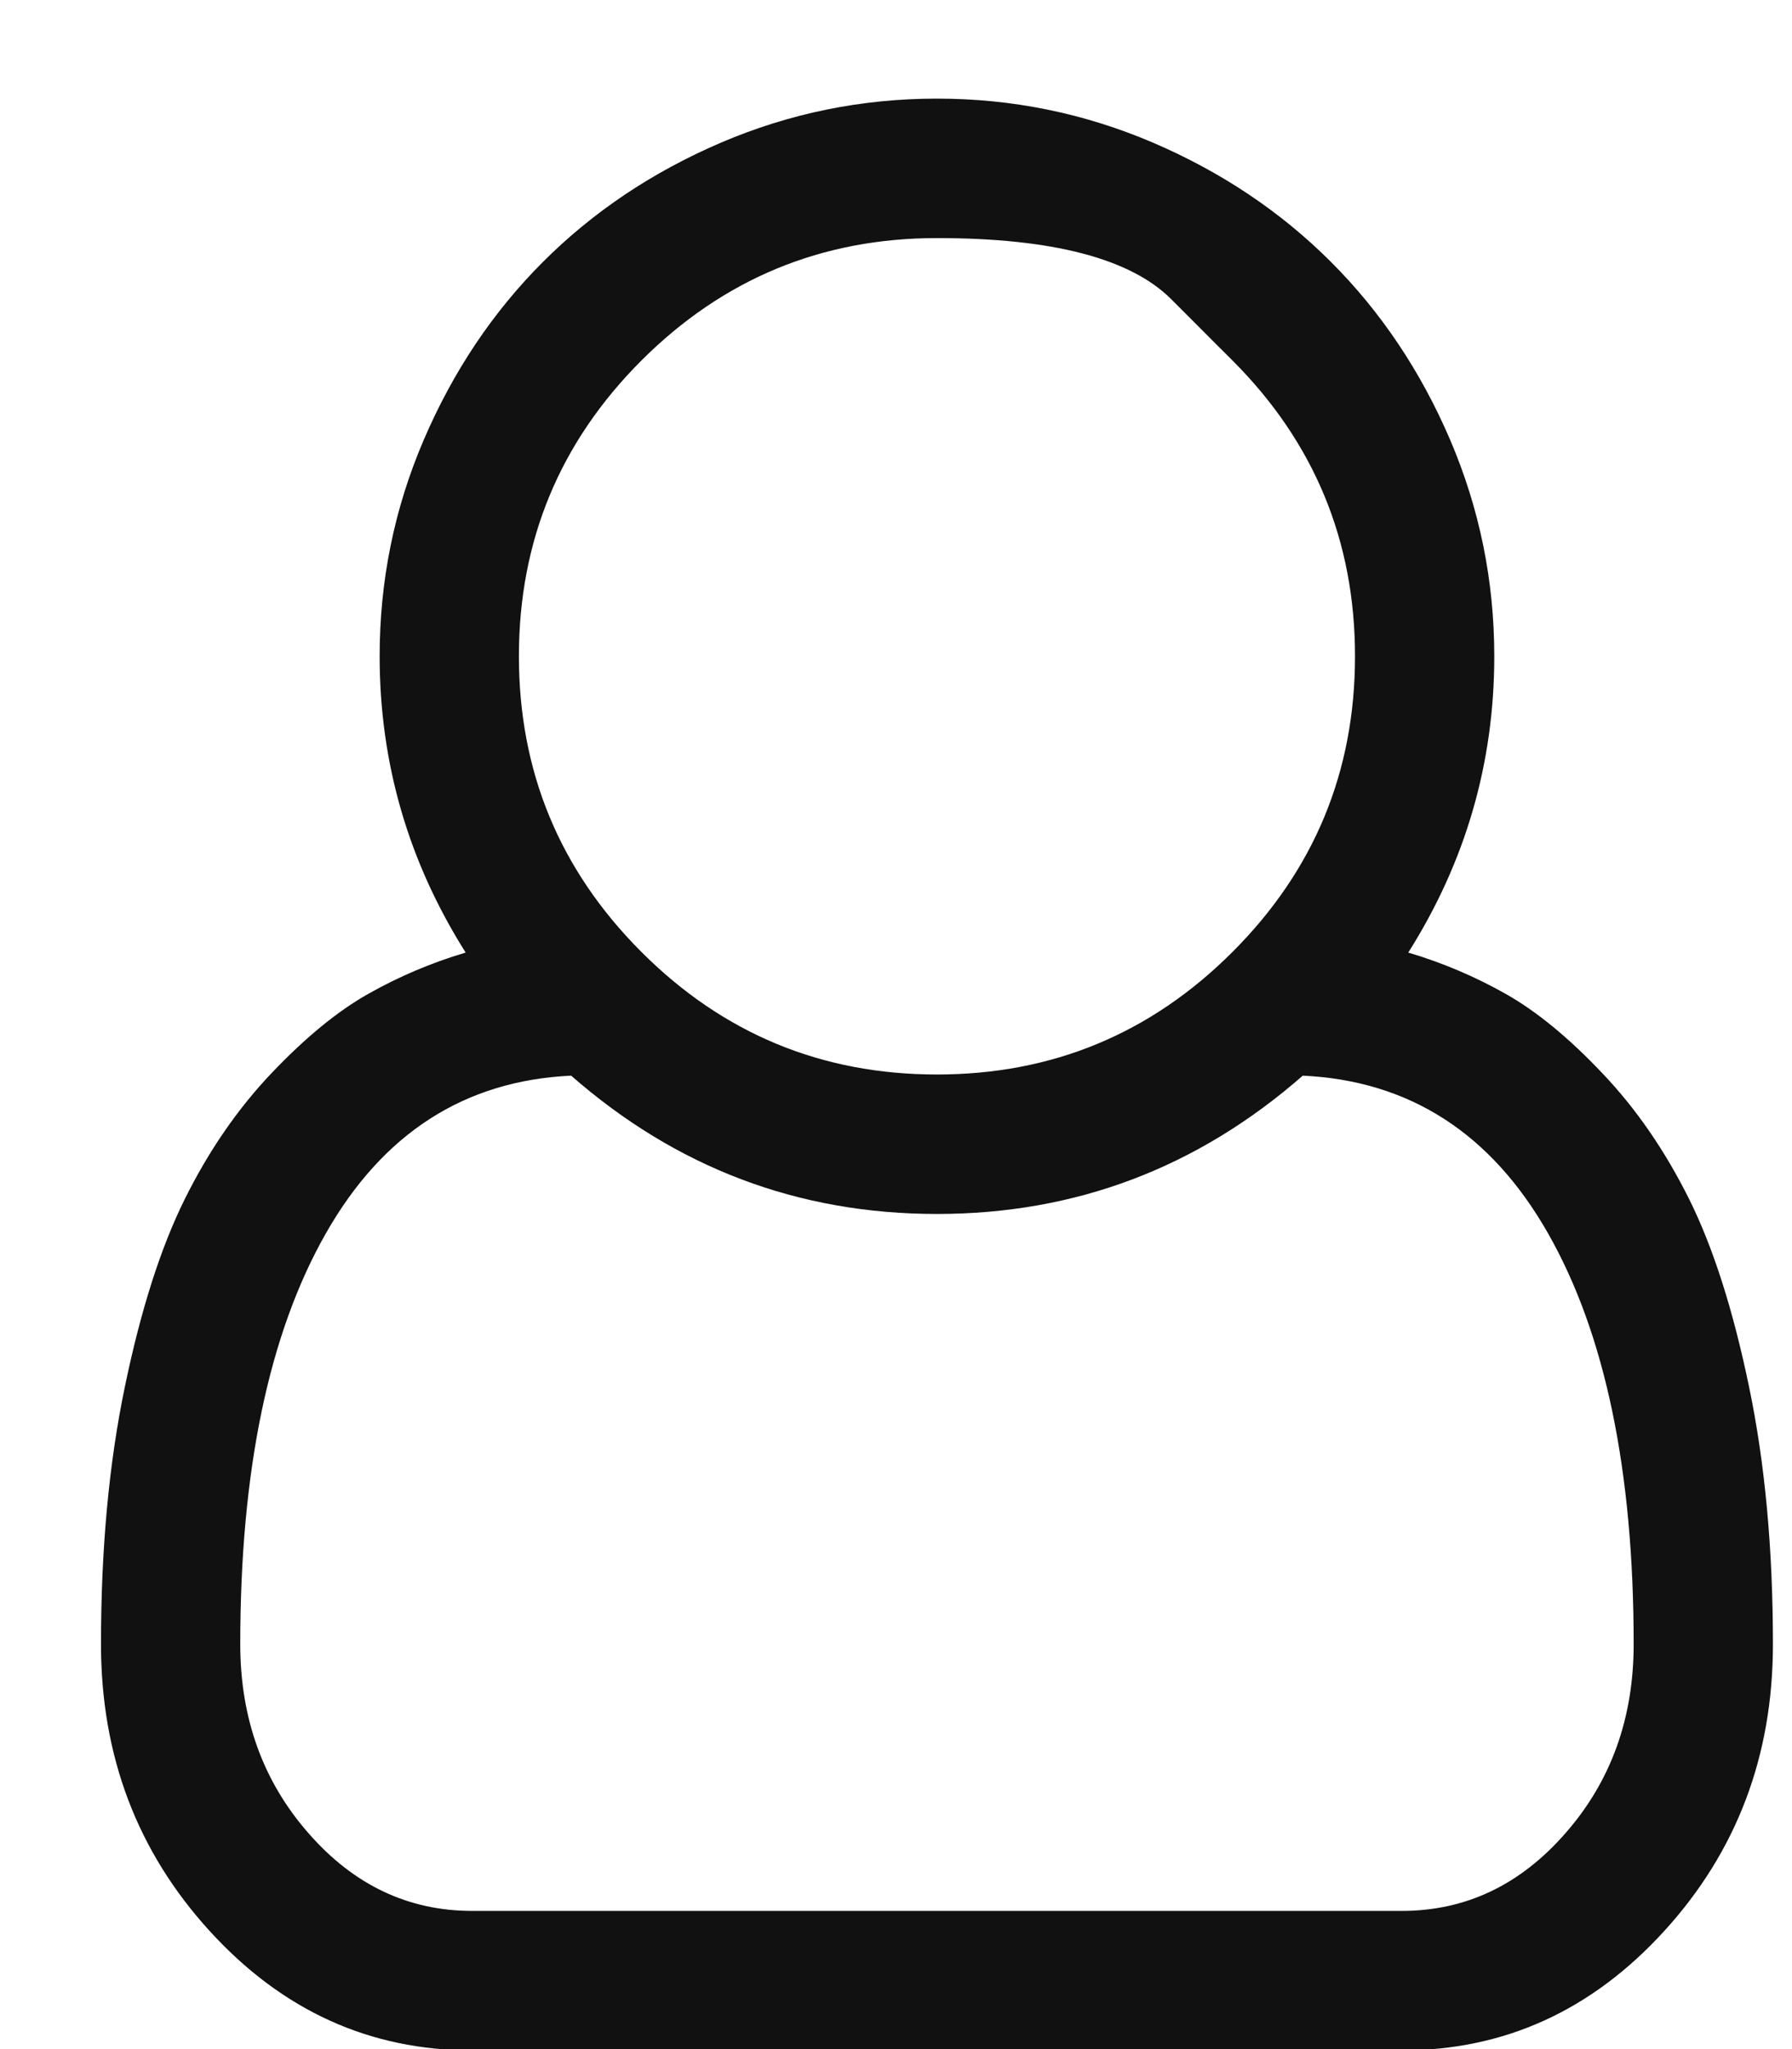 <svg width="14" height="16" viewBox="0 0 14 16" fill="none" xmlns="http://www.w3.org/2000/svg">
<path d="M11.002 7.438C11.269 7.517 11.523 7.625 11.764 7.761C12.005 7.897 12.257 8.104 12.52 8.382C12.784 8.659 13.009 8.987 13.197 9.364C13.384 9.741 13.54 10.228 13.664 10.826C13.789 11.425 13.851 12.095 13.851 12.838C13.851 13.711 13.568 14.458 13.001 15.079C12.434 15.7 11.751 16.01 10.951 16.01H3.689C2.889 16.01 2.206 15.7 1.639 15.079C1.072 14.458 0.789 13.711 0.789 12.838C0.789 12.095 0.851 11.425 0.976 10.826C1.1 10.228 1.256 9.741 1.443 9.364C1.63 8.987 1.856 8.659 2.119 8.382C2.383 8.104 2.635 7.897 2.876 7.761C3.117 7.625 3.371 7.517 3.638 7.438C3.19 6.729 2.966 5.958 2.966 5.124C2.966 4.535 3.08 3.972 3.31 3.436C3.54 2.9 3.85 2.437 4.241 2.046C4.633 1.654 5.096 1.344 5.632 1.114C6.168 0.885 6.73 0.77 7.32 0.77C7.91 0.77 8.472 0.885 9.008 1.114C9.544 1.344 10.007 1.654 10.399 2.046C10.79 2.437 11.1 2.9 11.33 3.436C11.559 3.972 11.674 4.535 11.674 5.124C11.674 5.958 11.45 6.729 11.002 7.438ZM9.629 2.815C9.629 2.815 9.469 2.656 9.151 2.337C8.832 2.018 8.221 1.859 7.32 1.859C6.418 1.859 5.649 2.178 5.011 2.815C4.373 3.453 4.054 4.223 4.054 5.124C4.054 6.026 4.373 6.795 5.011 7.433C5.649 8.071 6.418 8.39 7.32 8.39C8.221 8.39 8.991 8.071 9.629 7.433C10.267 6.795 10.586 6.026 10.586 5.124C10.586 4.223 10.267 3.453 9.629 2.815ZM10.951 14.921C11.45 14.921 11.877 14.719 12.231 14.313C12.586 13.908 12.763 13.416 12.763 12.838C12.763 11.483 12.54 10.414 12.095 9.632C11.65 8.849 11.011 8.438 10.178 8.399C9.355 9.119 8.403 9.479 7.32 9.479C6.237 9.479 5.285 9.119 4.462 8.399C3.629 8.438 2.99 8.849 2.545 9.632C2.1 10.414 1.877 11.483 1.877 12.838C1.877 13.416 2.054 13.908 2.409 14.313C2.763 14.719 3.19 14.921 3.689 14.921H10.951Z" fill="#111111"/>
</svg>
